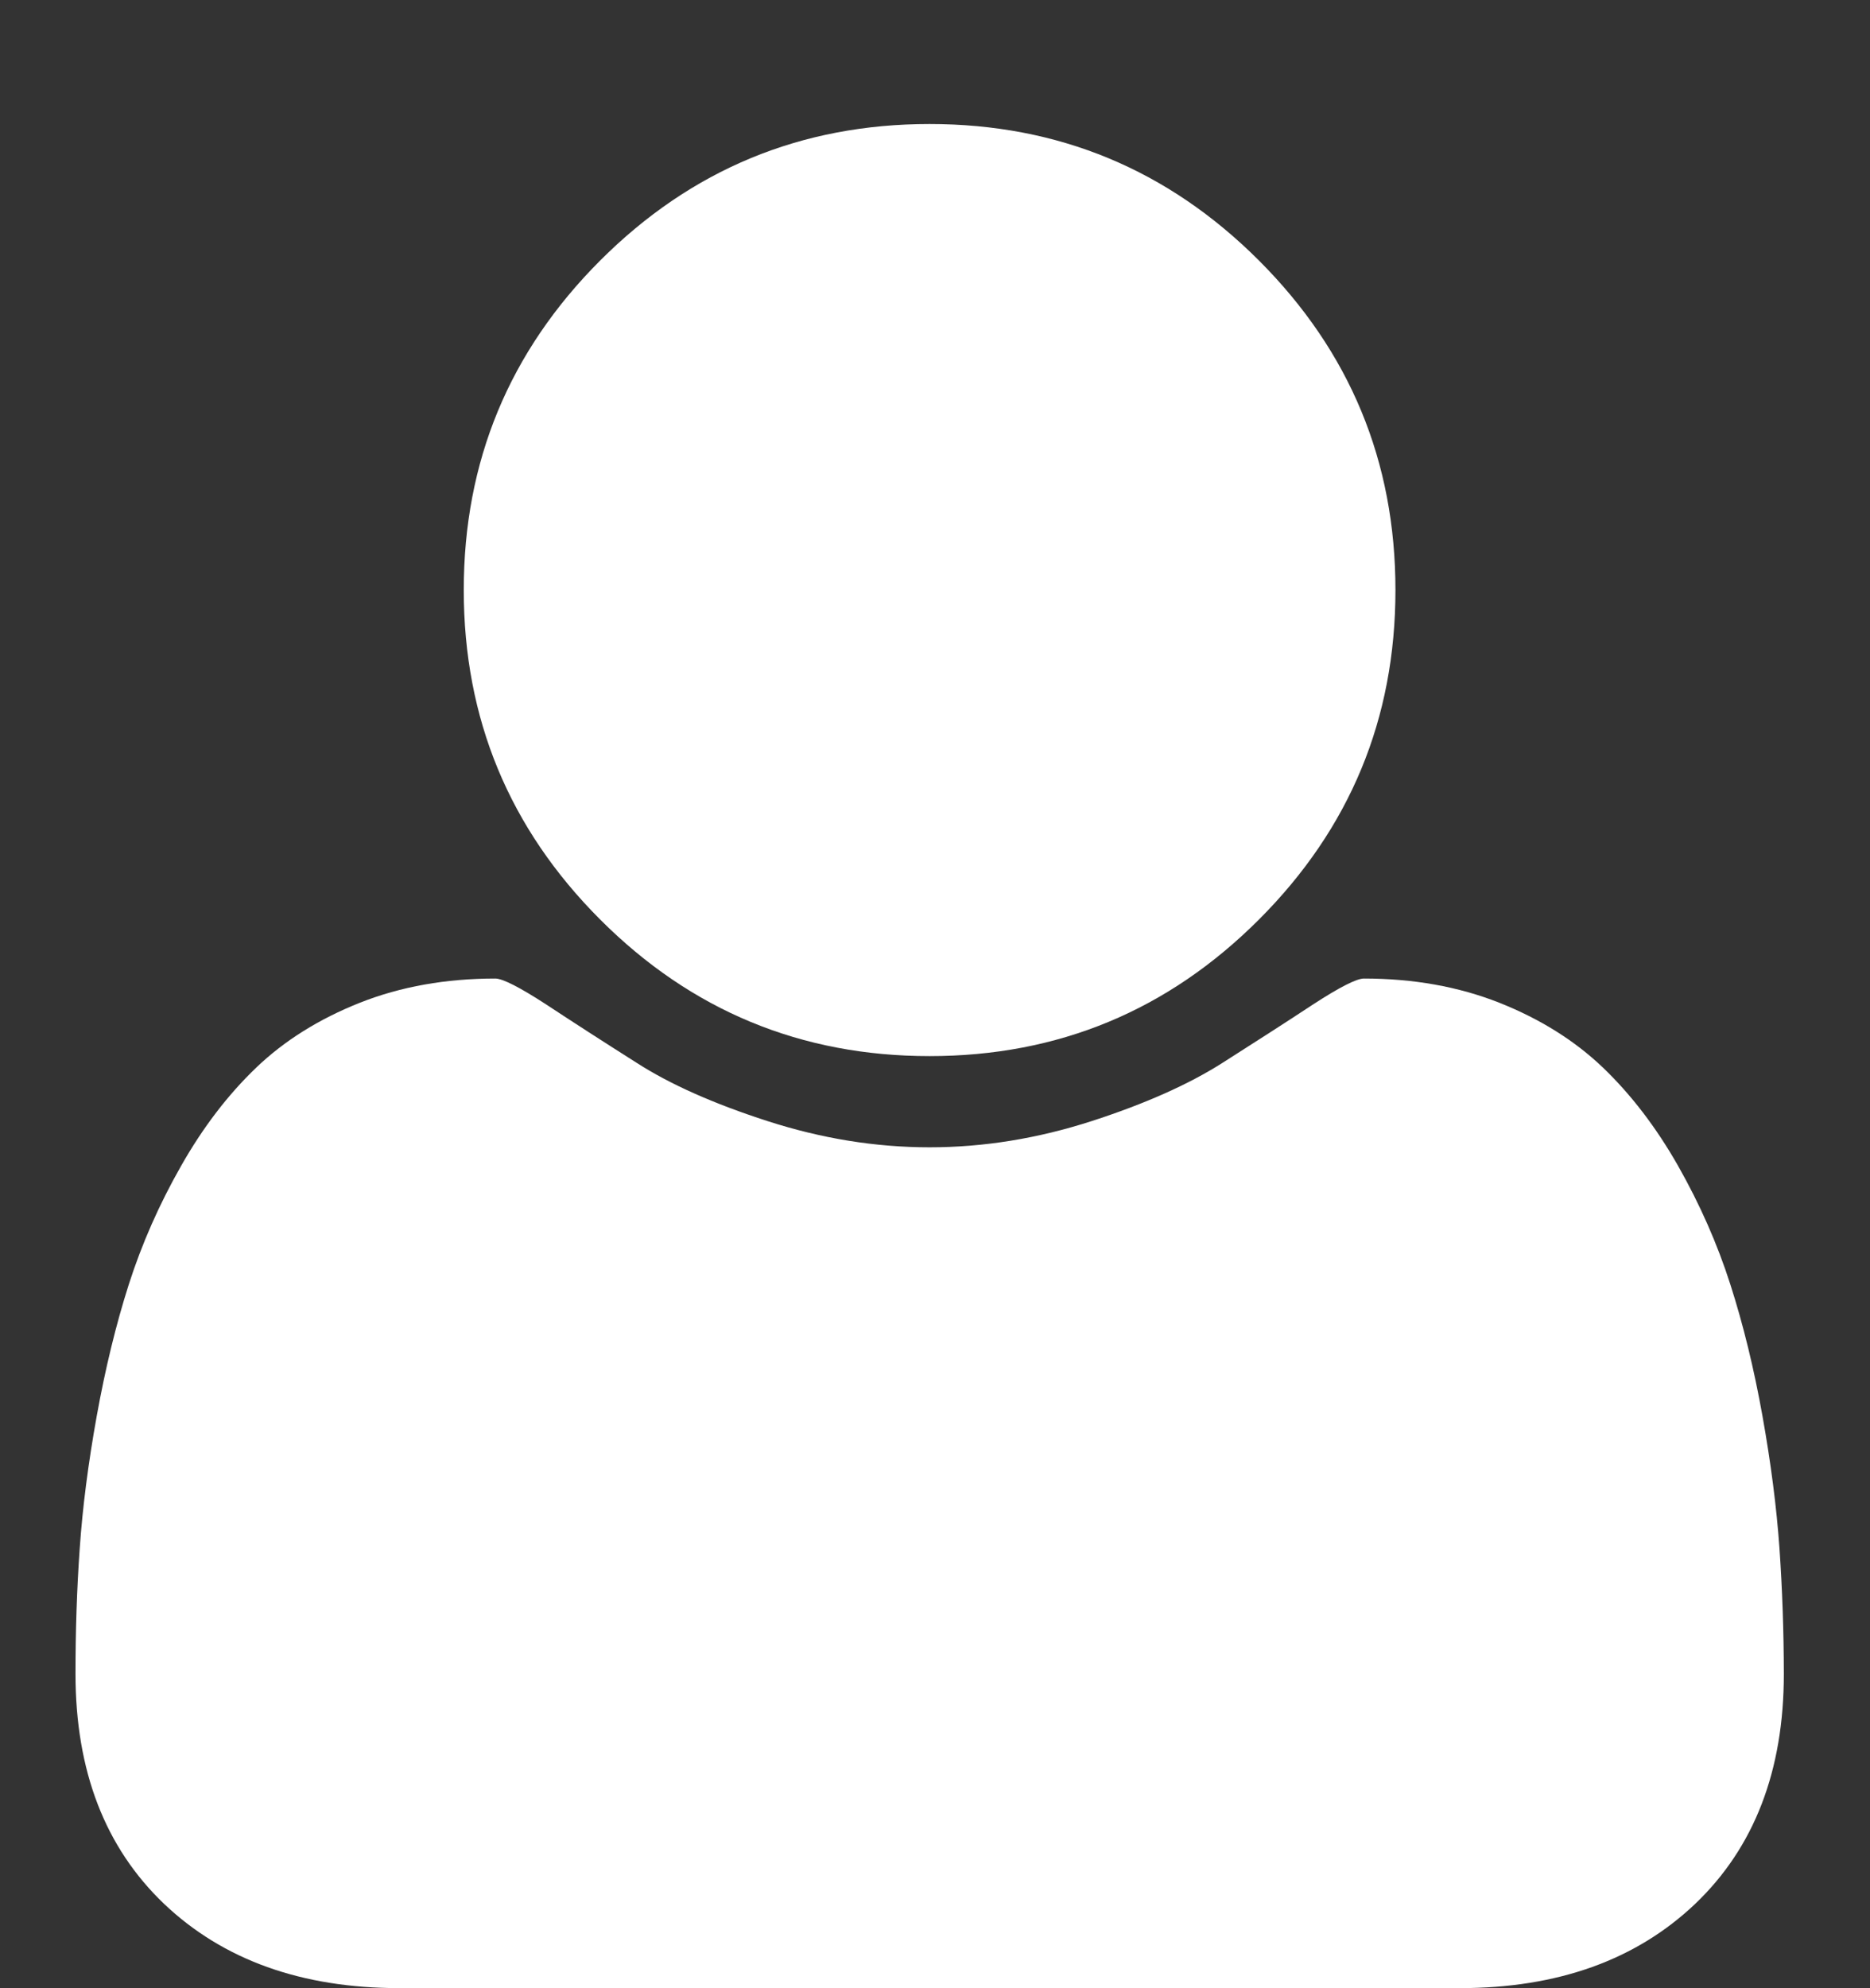 <?xml version="1.0" encoding="utf-8"?>
<!-- Generator: Adobe Illustrator 16.0.0, SVG Export Plug-In . SVG Version: 6.00 Build 0)  -->
<!DOCTYPE svg PUBLIC "-//W3C//DTD SVG 1.1//EN" "http://www.w3.org/Graphics/SVG/1.1/DTD/svg11.dtd">
<svg version="1.1" id="Layer_1" xmlns="http://www.w3.org/2000/svg" xmlns:xlink="http://www.w3.org/1999/xlink" x="0px" y="0px"
	 width="26.5px" height="28.167px" viewBox="0 0 26.5 28.167" enable-background="new 0 0 26.5 28.167" xml:space="preserve">
<rect x="0" y="0" width="26.5" height="28.167" fill="#333333" stroke="none"/>
<g>
	<path fill="#FFFFFF" d="M13.173,14.962c1.823,0,3.378-0.645,4.668-1.935s1.934-2.845,1.934-4.668c0-1.822-0.644-3.377-1.934-4.668
		c-1.29-1.289-2.845-1.934-4.668-1.934c-1.822,0-3.379,0.645-4.668,1.934c-1.29,1.291-1.933,2.846-1.933,4.668
		c0,1.823,0.644,3.378,1.933,4.668S11.351,14.962,13.173,14.962L13.173,14.962z M13.173,14.962"/>
	<path fill="#FFFFFF" d="M25.217,21.934c-0.041-0.579-0.121-1.203-0.241-1.874c-0.12-0.671-0.272-1.293-0.456-1.866
		c-0.184-0.573-0.43-1.131-0.739-1.676c-0.31-0.545-0.665-1.009-1.065-1.393c-0.402-0.384-0.892-0.69-1.471-0.92
		c-0.579-0.228-1.218-0.342-1.917-0.342c-0.103,0-0.344,0.122-0.722,0.368c-0.378,0.249-0.805,0.523-1.281,0.826
		c-0.477,0.304-1.096,0.58-1.856,0.826c-0.763,0.246-1.527,0.371-2.296,0.371c-0.768,0-1.532-0.125-2.295-0.371
		s-1.382-0.521-1.856-0.826c-0.477-0.302-0.903-0.577-1.281-0.826c-0.378-0.246-0.62-0.368-0.722-0.368
		c-0.699,0-1.339,0.114-1.917,0.342c-0.579,0.23-1.07,0.536-1.471,0.92s-0.756,0.848-1.065,1.393
		c-0.31,0.544-0.556,1.103-0.74,1.676c-0.183,0.573-0.334,1.195-0.455,1.866c-0.121,0.671-0.201,1.295-0.241,1.874
		c-0.041,0.578-0.06,1.171-0.06,1.78c0,1.373,0.418,2.459,1.255,3.258c0.837,0.795,1.949,1.194,3.336,1.194h15.027
		c1.387,0,2.498-0.399,3.335-1.194c0.837-0.799,1.256-1.885,1.256-3.258C25.278,23.105,25.257,22.512,25.217,21.934L25.217,21.934z
		 M25.217,21.934"/>
</g>
</svg>
